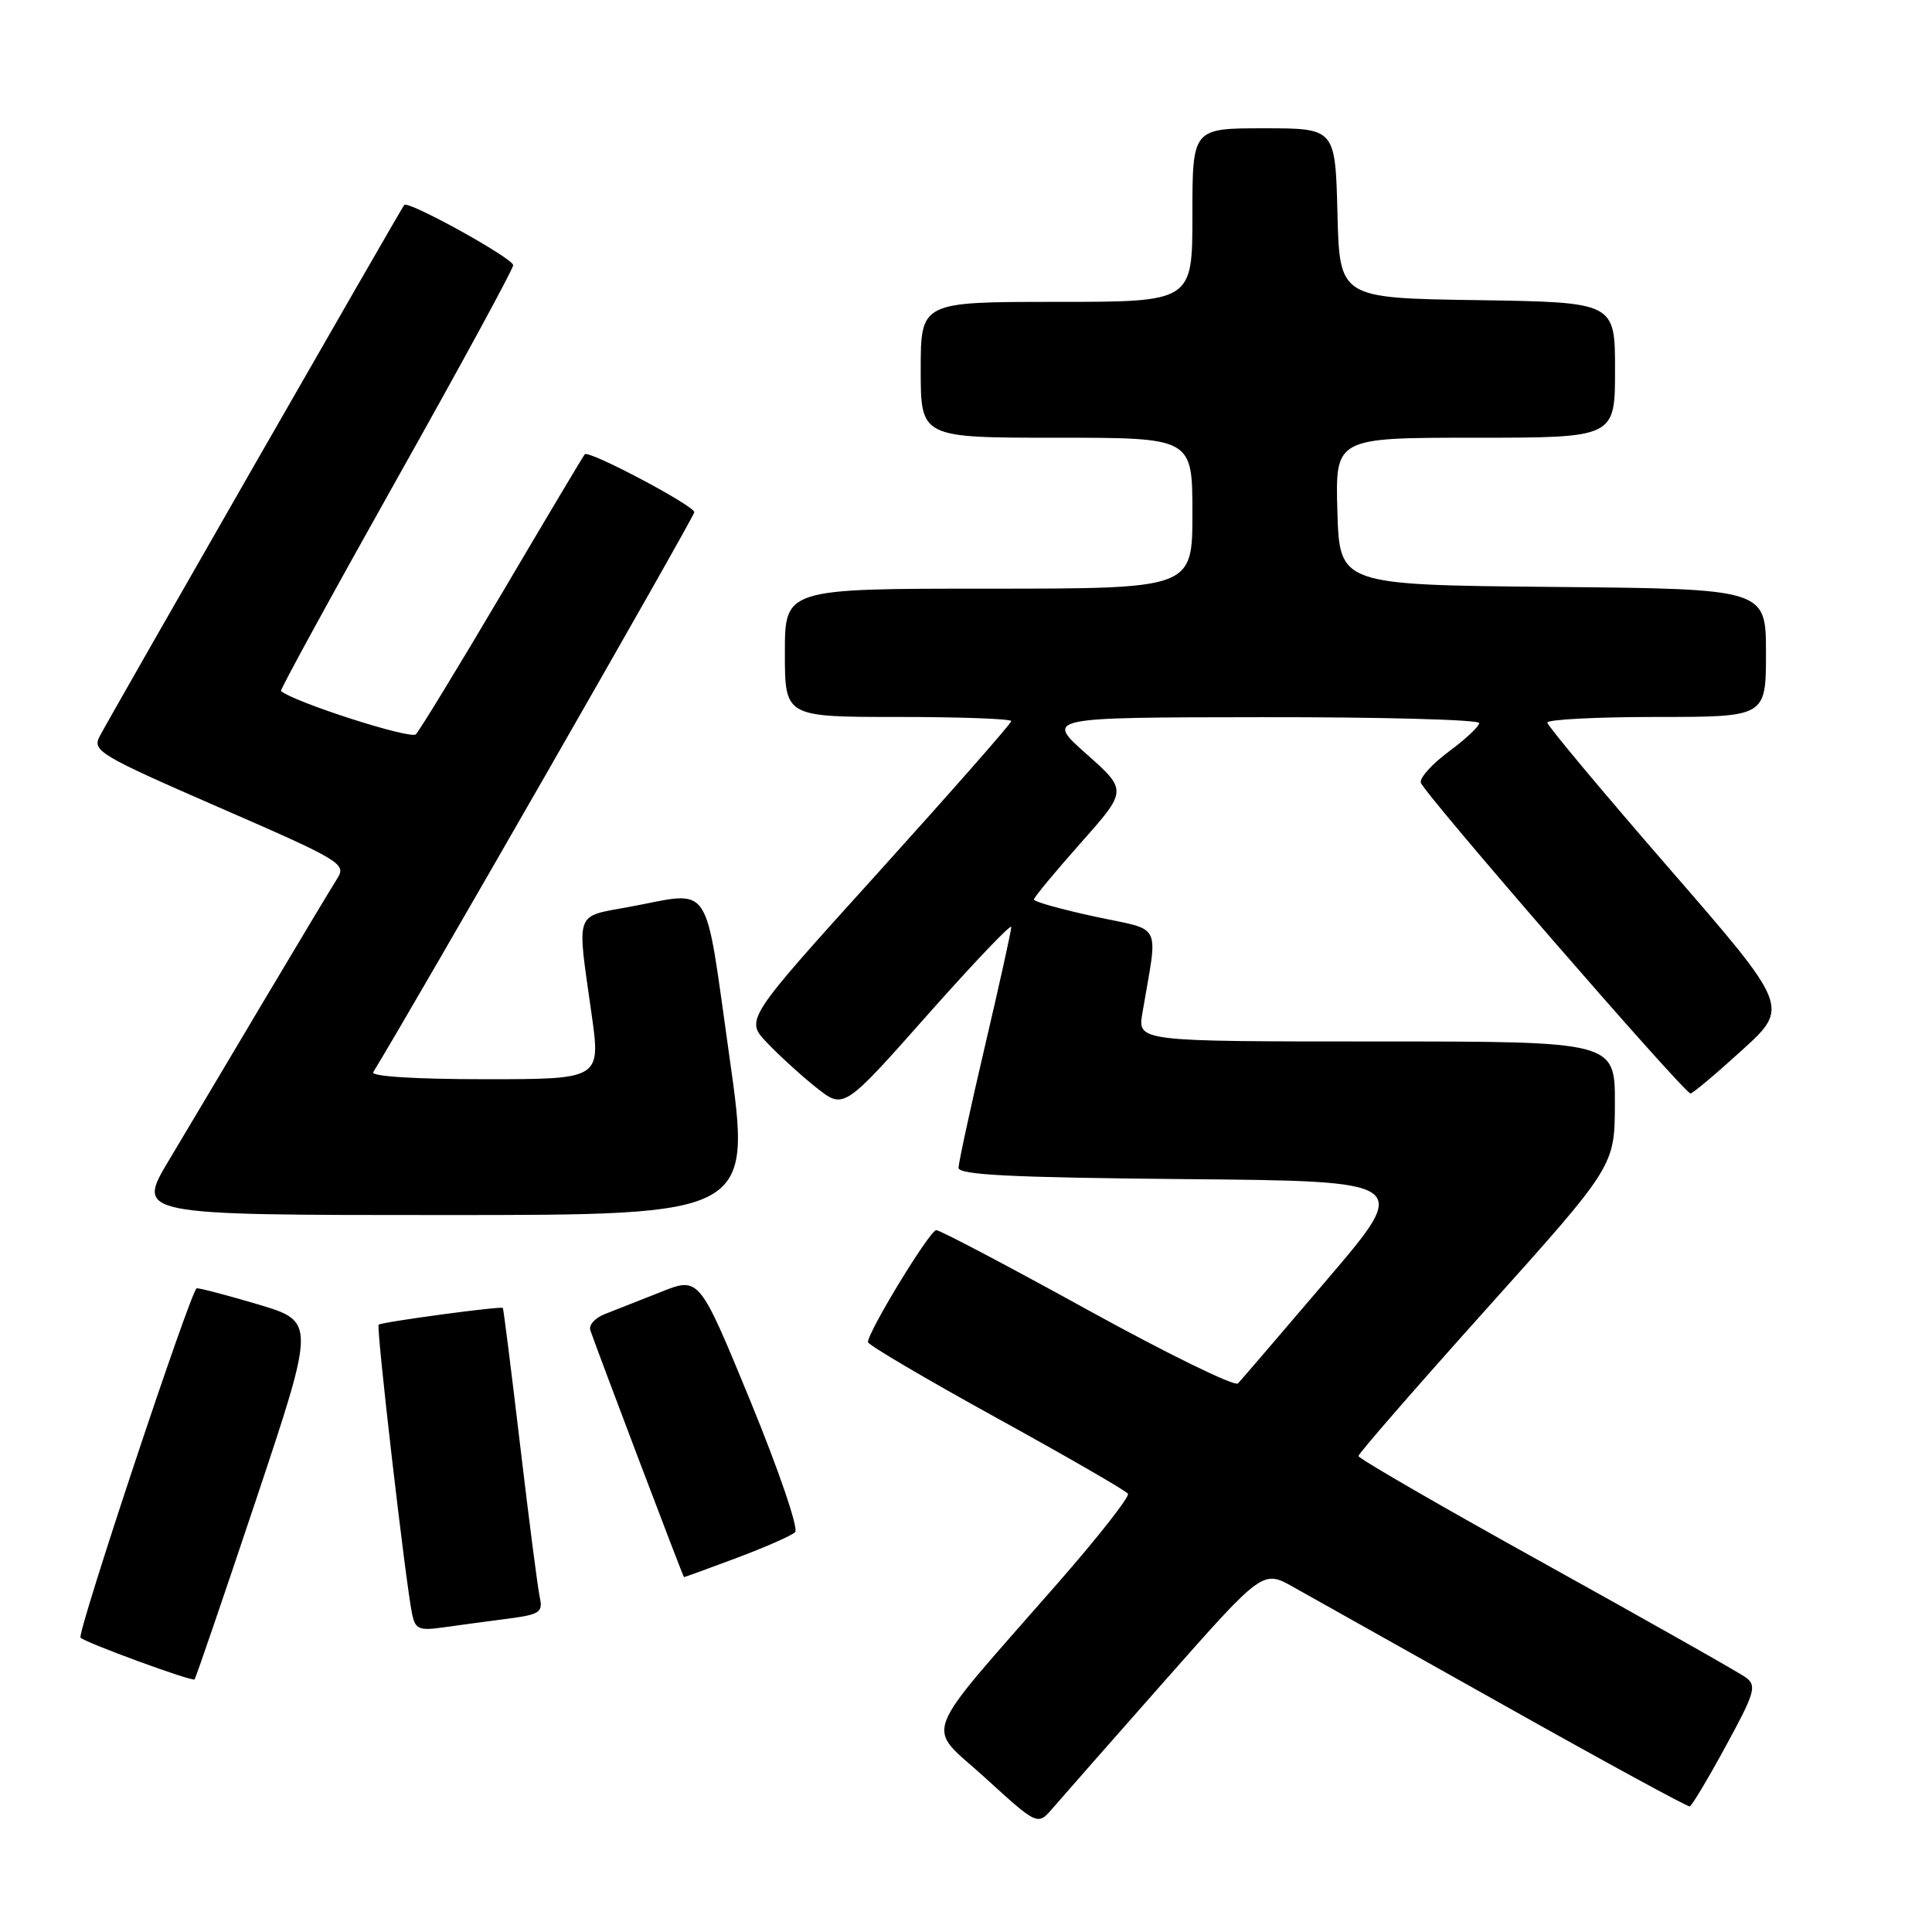 <?xml version="1.0" encoding="UTF-8" standalone="no"?>
<!DOCTYPE svg PUBLIC "-//W3C//DTD SVG 1.1//EN" "http://www.w3.org/Graphics/SVG/1.1/DTD/svg11.dtd" >
<svg xmlns="http://www.w3.org/2000/svg" xmlns:xlink="http://www.w3.org/1999/xlink" version="1.1" viewBox="0 0 256 256">
 <g >
 <path fill="currentColor"
d=" M 154.41 222.63 C 167.33 208.01 167.33 208.01 171.41 210.31 C 173.66 211.57 186.28 218.65 199.46 226.05 C 212.63 233.45 223.63 239.44 223.90 239.36 C 224.18 239.28 226.33 235.68 228.68 231.36 C 232.51 224.34 232.80 223.37 231.37 222.30 C 230.48 221.64 218.56 214.90 204.88 207.31 C 191.20 199.73 180.00 193.26 180.00 192.93 C 180.00 192.61 187.64 183.83 196.98 173.42 C 213.96 154.50 213.96 154.50 213.98 146.25 C 214.00 138.00 214.00 138.00 182.37 138.00 C 150.74 138.00 150.74 138.00 151.37 134.25 C 153.45 121.94 154.18 123.42 145.11 121.46 C 140.65 120.50 137.00 119.48 137.00 119.19 C 137.00 118.91 139.79 115.54 143.20 111.70 C 149.39 104.73 149.39 104.73 143.95 99.90 C 138.50 95.06 138.50 95.06 167.25 95.03 C 183.06 95.01 196.00 95.36 196.00 95.81 C 196.00 96.25 194.20 97.94 192.01 99.56 C 189.81 101.18 188.12 103.04 188.26 103.69 C 188.51 104.94 223.13 144.84 224.00 144.89 C 224.28 144.90 227.34 142.33 230.81 139.17 C 237.12 133.43 237.12 133.43 221.09 114.97 C 212.27 104.81 205.04 96.16 205.03 95.75 C 205.01 95.34 211.53 95.00 219.50 95.00 C 234.00 95.00 234.00 95.00 234.00 86.52 C 234.00 78.03 234.00 78.03 205.75 77.77 C 177.50 77.50 177.50 77.50 177.21 67.75 C 176.93 58.00 176.93 58.00 195.46 58.00 C 214.00 58.00 214.00 58.00 214.00 49.02 C 214.00 40.05 214.00 40.05 195.75 39.77 C 177.50 39.50 177.50 39.50 177.22 28.25 C 176.93 17.00 176.93 17.00 167.47 17.00 C 158.00 17.00 158.00 17.00 158.00 28.50 C 158.00 40.00 158.00 40.00 140.00 40.00 C 122.00 40.00 122.00 40.00 122.00 49.00 C 122.00 58.00 122.00 58.00 140.00 58.00 C 158.00 58.00 158.00 58.00 158.00 68.00 C 158.00 78.00 158.00 78.00 131.00 78.00 C 104.00 78.00 104.00 78.00 104.00 86.50 C 104.00 95.00 104.00 95.00 119.00 95.00 C 127.25 95.00 134.00 95.25 134.00 95.55 C 134.00 95.86 126.06 104.88 116.37 115.61 C 98.73 135.11 98.73 135.11 101.62 138.15 C 103.20 139.82 106.14 142.50 108.15 144.10 C 111.80 147.01 111.80 147.01 122.90 134.48 C 129.01 127.59 134.00 122.35 134.00 122.83 C 134.00 123.32 132.43 130.42 130.51 138.61 C 128.59 146.80 127.02 154.06 127.01 154.74 C 127.00 155.68 133.99 156.03 156.99 156.24 C 186.98 156.50 186.98 156.50 175.89 169.50 C 169.79 176.65 164.46 182.87 164.04 183.31 C 163.62 183.76 154.65 179.37 144.11 173.56 C 133.57 167.75 124.55 163.00 124.06 163.00 C 123.21 163.00 114.99 176.48 115.01 177.84 C 115.02 178.20 122.67 182.71 132.02 187.86 C 141.37 193.01 149.22 197.54 149.46 197.93 C 149.70 198.32 145.59 203.56 140.34 209.57 C 121.53 231.09 122.58 228.31 130.54 235.57 C 137.50 241.92 137.50 241.92 139.50 239.58 C 140.60 238.30 147.31 230.67 154.41 222.63 Z  M 33.94 198.69 C 41.81 175.11 41.81 175.11 34.16 172.83 C 29.95 171.58 26.30 170.63 26.06 170.71 C 25.28 170.98 10.15 216.48 10.67 217.00 C 11.35 217.68 25.44 222.84 25.78 222.53 C 25.93 222.39 29.60 211.66 33.94 198.69 Z  M 67.25 214.49 C 71.50 213.94 71.96 213.64 71.53 211.69 C 71.26 210.48 70.09 201.40 68.92 191.50 C 67.75 181.60 66.72 173.42 66.63 173.31 C 66.38 173.04 50.56 175.17 50.17 175.53 C 49.83 175.84 53.74 209.69 54.60 213.83 C 55.02 215.89 55.51 216.10 58.79 215.63 C 60.83 215.34 64.64 214.83 67.25 214.49 Z  M 97.63 206.43 C 101.41 205.01 104.89 203.48 105.36 203.02 C 105.84 202.55 103.19 194.81 99.44 185.67 C 92.65 169.17 92.65 169.17 87.58 171.19 C 84.78 172.30 81.44 173.61 80.15 174.12 C 78.85 174.62 77.99 175.58 78.22 176.26 C 79.34 179.50 90.52 208.97 90.63 208.98 C 90.70 208.99 93.85 207.84 97.63 206.43 Z  M 96.65 140.00 C 93.27 116.18 94.56 118.11 83.37 120.17 C 76.07 121.52 76.43 120.52 78.37 134.25 C 79.61 143.00 79.61 143.00 64.25 143.00 C 55.08 143.00 49.11 142.63 49.45 142.07 C 54.29 134.24 92.00 68.48 92.00 67.87 C 92.00 67.01 78.04 59.62 77.49 60.19 C 77.32 60.36 72.42 68.58 66.60 78.45 C 60.77 88.32 55.60 96.80 55.10 97.30 C 54.39 98.01 38.75 92.97 37.23 91.55 C 37.09 91.41 43.95 78.87 52.48 63.67 C 61.02 48.48 68.00 35.64 68.00 35.14 C 68.00 34.23 54.09 26.53 53.56 27.16 C 53.16 27.63 14.54 95.00 13.21 97.56 C 12.20 99.49 13.16 100.07 29.06 107.00 C 45.29 114.07 45.93 114.46 44.67 116.44 C 43.95 117.57 39.61 124.80 35.03 132.50 C 30.46 140.20 24.76 149.76 22.38 153.75 C 18.04 161.00 18.04 161.00 58.84 161.00 C 99.63 161.00 99.63 161.00 96.65 140.00 Z "/>
</g>
</svg>